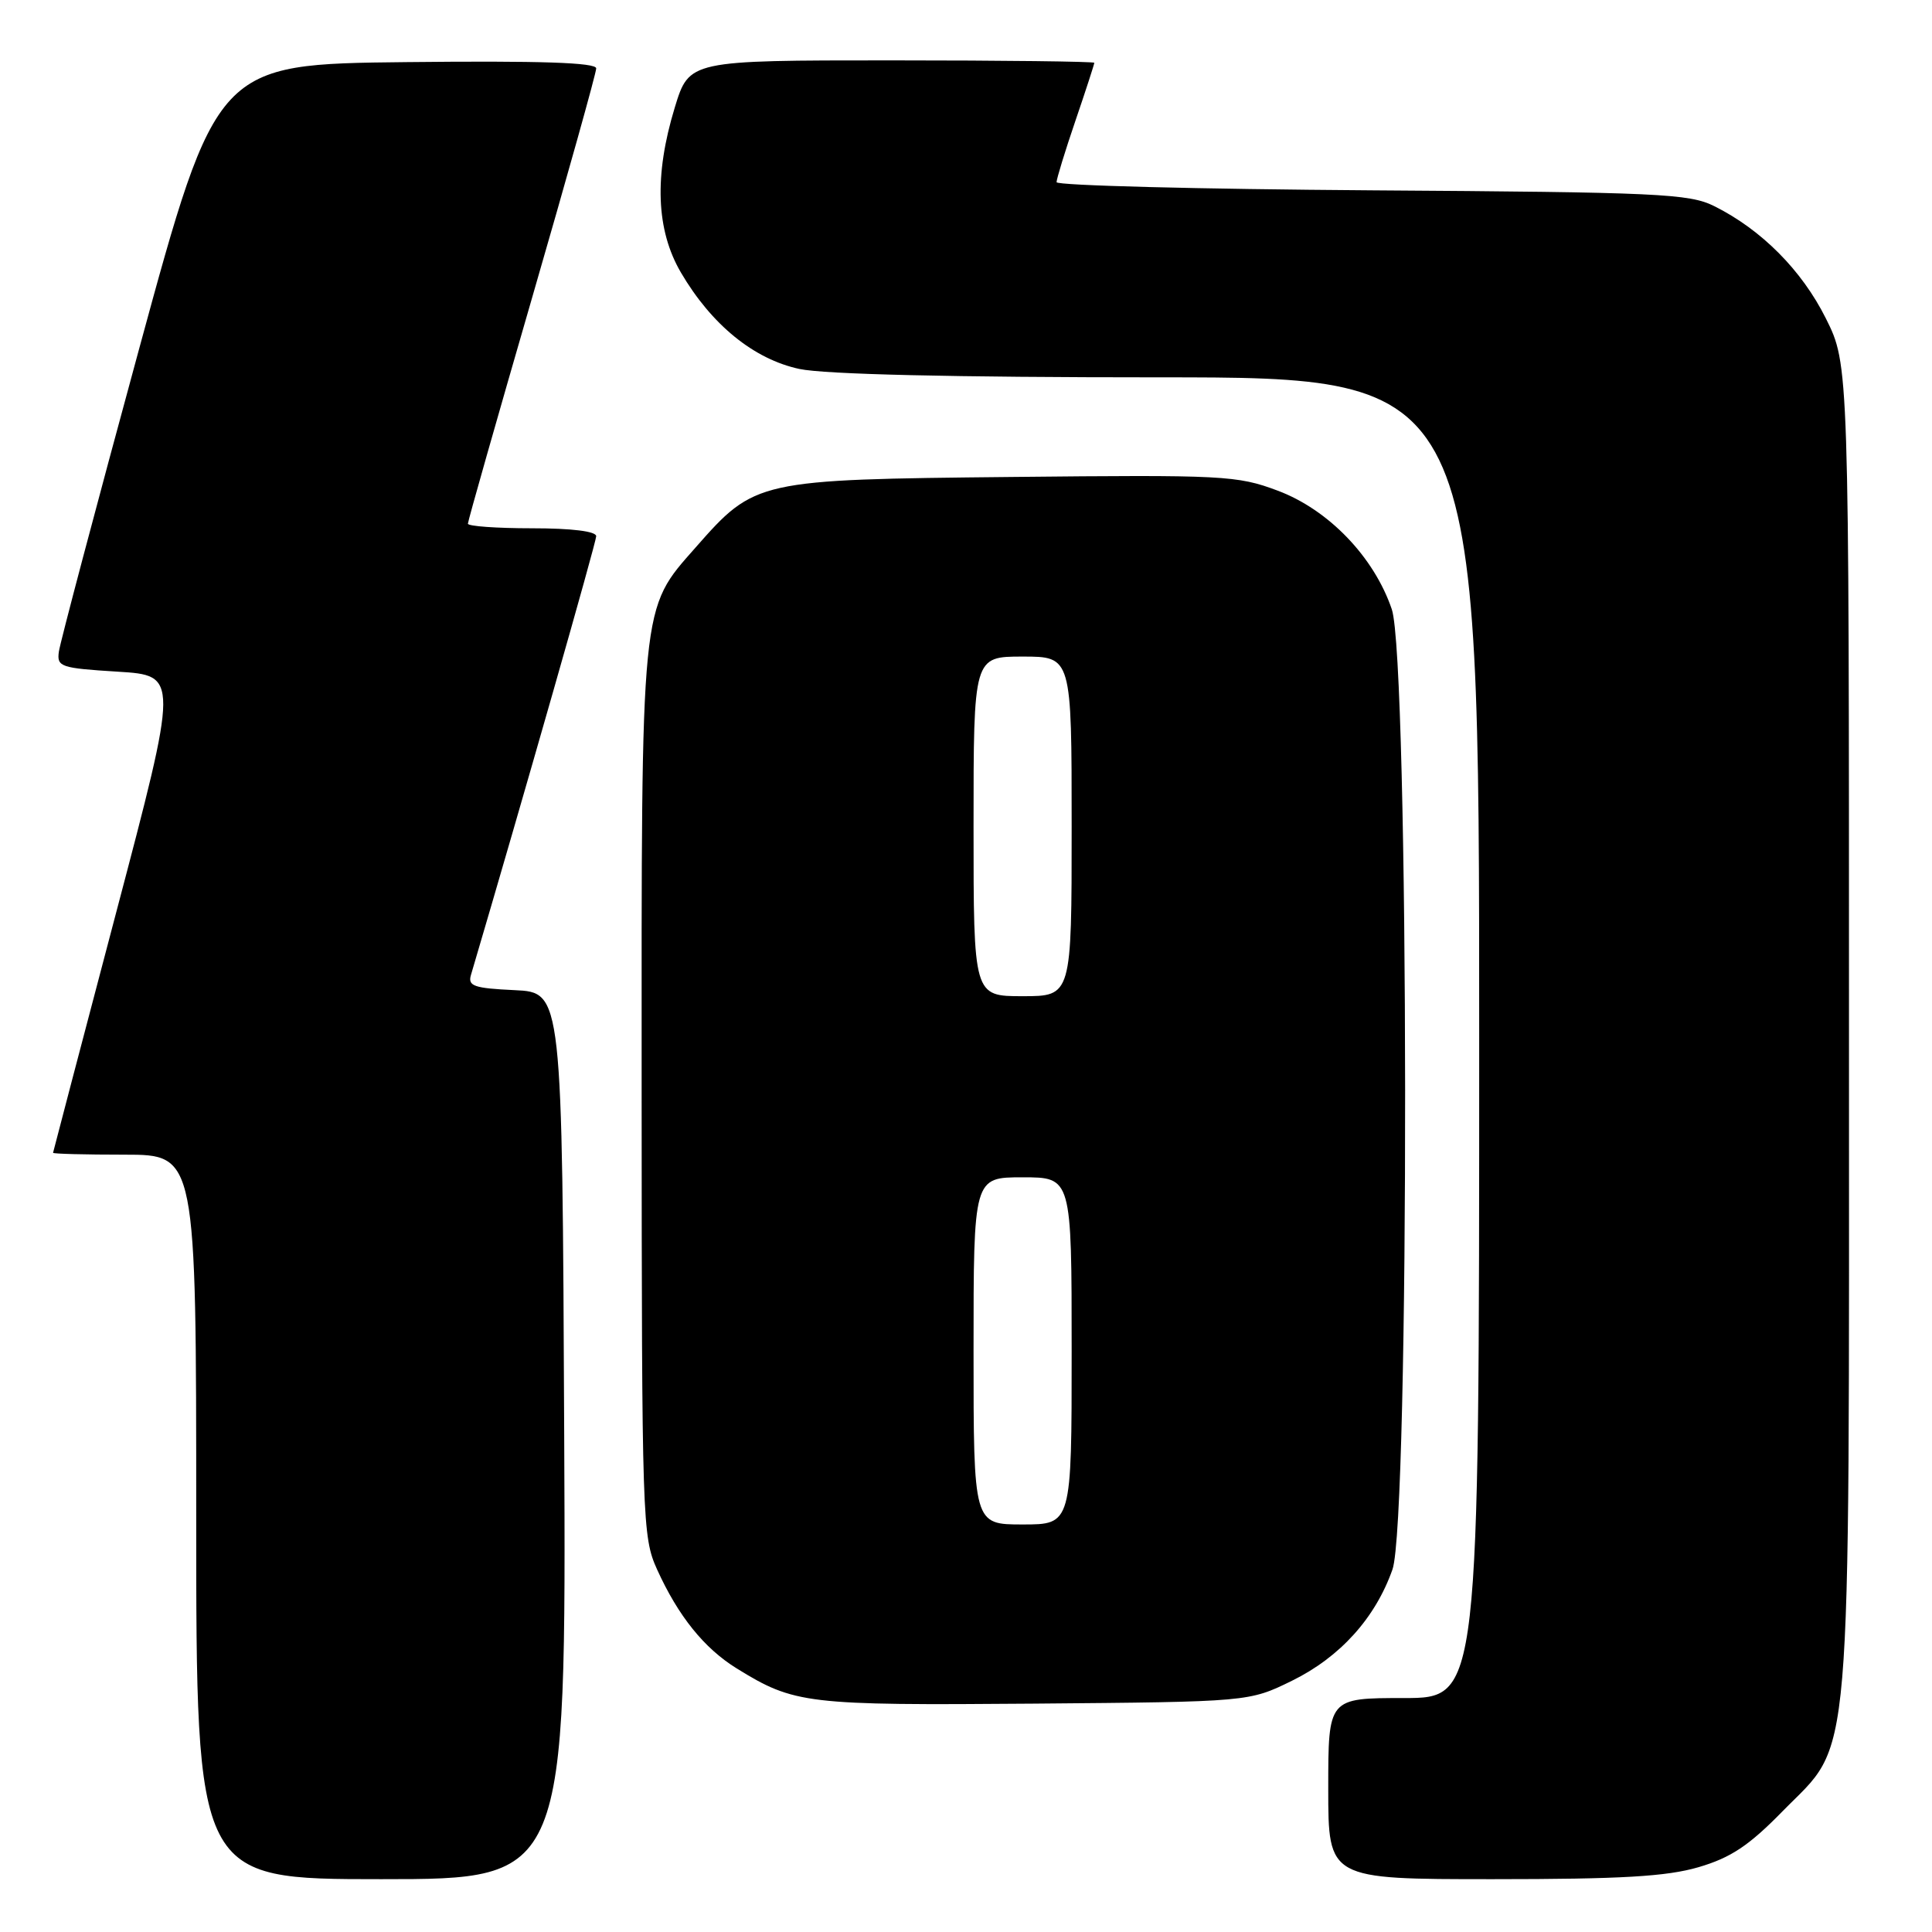 <?xml version="1.0" encoding="UTF-8" standalone="no"?>
<!DOCTYPE svg PUBLIC "-//W3C//DTD SVG 1.1//EN" "http://www.w3.org/Graphics/SVG/1.1/DTD/svg11.dtd" >
<svg xmlns="http://www.w3.org/2000/svg" xmlns:xlink="http://www.w3.org/1999/xlink" version="1.1" viewBox="0 0 256 256">
 <g >
 <path fill="currentColor"
d=" M 74.76 190.25 C 74.50 131.50 74.50 131.50 68.20 131.20 C 62.81 130.95 61.97 130.66 62.40 129.20 C 69.27 105.93 79.00 71.84 79.00 71.05 C 79.00 70.40 75.76 70.00 70.50 70.00 C 65.83 70.00 62.00 69.73 62.00 69.39 C 62.00 69.05 65.83 55.59 70.50 39.47 C 75.17 23.35 79.00 9.67 79.00 9.06 C 79.00 8.29 71.62 8.04 53.86 8.23 C 28.71 8.50 28.71 8.50 18.40 46.35 C 12.73 67.17 7.96 85.17 7.80 86.35 C 7.52 88.36 8.01 88.53 15.59 89.00 C 23.68 89.50 23.68 89.50 15.37 121.00 C 10.80 138.32 7.05 152.61 7.03 152.75 C 7.01 152.89 11.28 153.00 16.50 153.00 C 26.00 153.00 26.00 153.00 26.00 201.00 C 26.00 249.00 26.00 249.00 50.51 249.00 C 75.02 249.00 75.02 249.00 74.76 190.25 Z  M 225.07 247.41 C 229.33 246.16 231.73 244.57 236.18 240.02 C 245.55 230.45 245.00 236.93 245.00 135.98 C 245.00 48.32 245.00 48.32 241.93 42.18 C 238.74 35.80 233.40 30.43 227.14 27.31 C 223.83 25.66 219.72 25.47 181.75 25.22 C 158.79 25.06 140.00 24.58 140.00 24.14 C 140.00 23.71 141.12 20.04 142.50 16.00 C 143.88 11.96 145.00 8.50 145.00 8.32 C 145.00 8.15 132.92 8.00 118.16 8.00 C 91.32 8.00 91.32 8.00 89.41 14.25 C 86.66 23.26 86.93 30.49 90.23 36.12 C 94.28 43.03 99.89 47.60 105.93 48.89 C 109.25 49.60 126.27 50.00 153.55 50.00 C 196.00 50.00 196.00 50.00 196.00 137.50 C 196.00 225.00 196.00 225.00 186.00 225.00 C 176.00 225.00 176.00 225.00 176.00 237.00 C 176.00 249.00 176.00 249.00 197.82 249.00 C 214.83 249.00 220.83 248.65 225.07 247.41 Z  M 171.21 222.70 C 177.57 219.57 182.24 214.40 184.51 207.96 C 186.80 201.48 186.72 87.48 184.42 80.73 C 182.06 73.79 176.03 67.53 169.29 65.01 C 163.93 63.00 162.13 62.91 134.07 63.20 C 100.34 63.54 100.03 63.61 92.20 72.51 C 84.83 80.88 85.00 79.22 85.02 144.93 C 85.04 201.61 85.11 203.64 87.07 207.97 C 89.87 214.14 93.30 218.40 97.61 221.07 C 105.27 225.80 106.81 225.98 137.00 225.74 C 165.50 225.50 165.50 225.50 171.21 222.70 Z  M 129.00 179.00 C 129.00 156.00 129.00 156.00 135.50 156.00 C 142.00 156.00 142.00 156.00 142.00 179.00 C 142.00 202.00 142.00 202.00 135.50 202.00 C 129.00 202.00 129.00 202.00 129.00 179.00 Z  M 129.00 109.50 C 129.00 87.00 129.00 87.00 135.50 87.00 C 142.00 87.00 142.00 87.00 142.00 109.50 C 142.00 132.00 142.00 132.00 135.50 132.00 C 129.00 132.00 129.00 132.00 129.00 109.50 Z "/>
</g>
</svg>